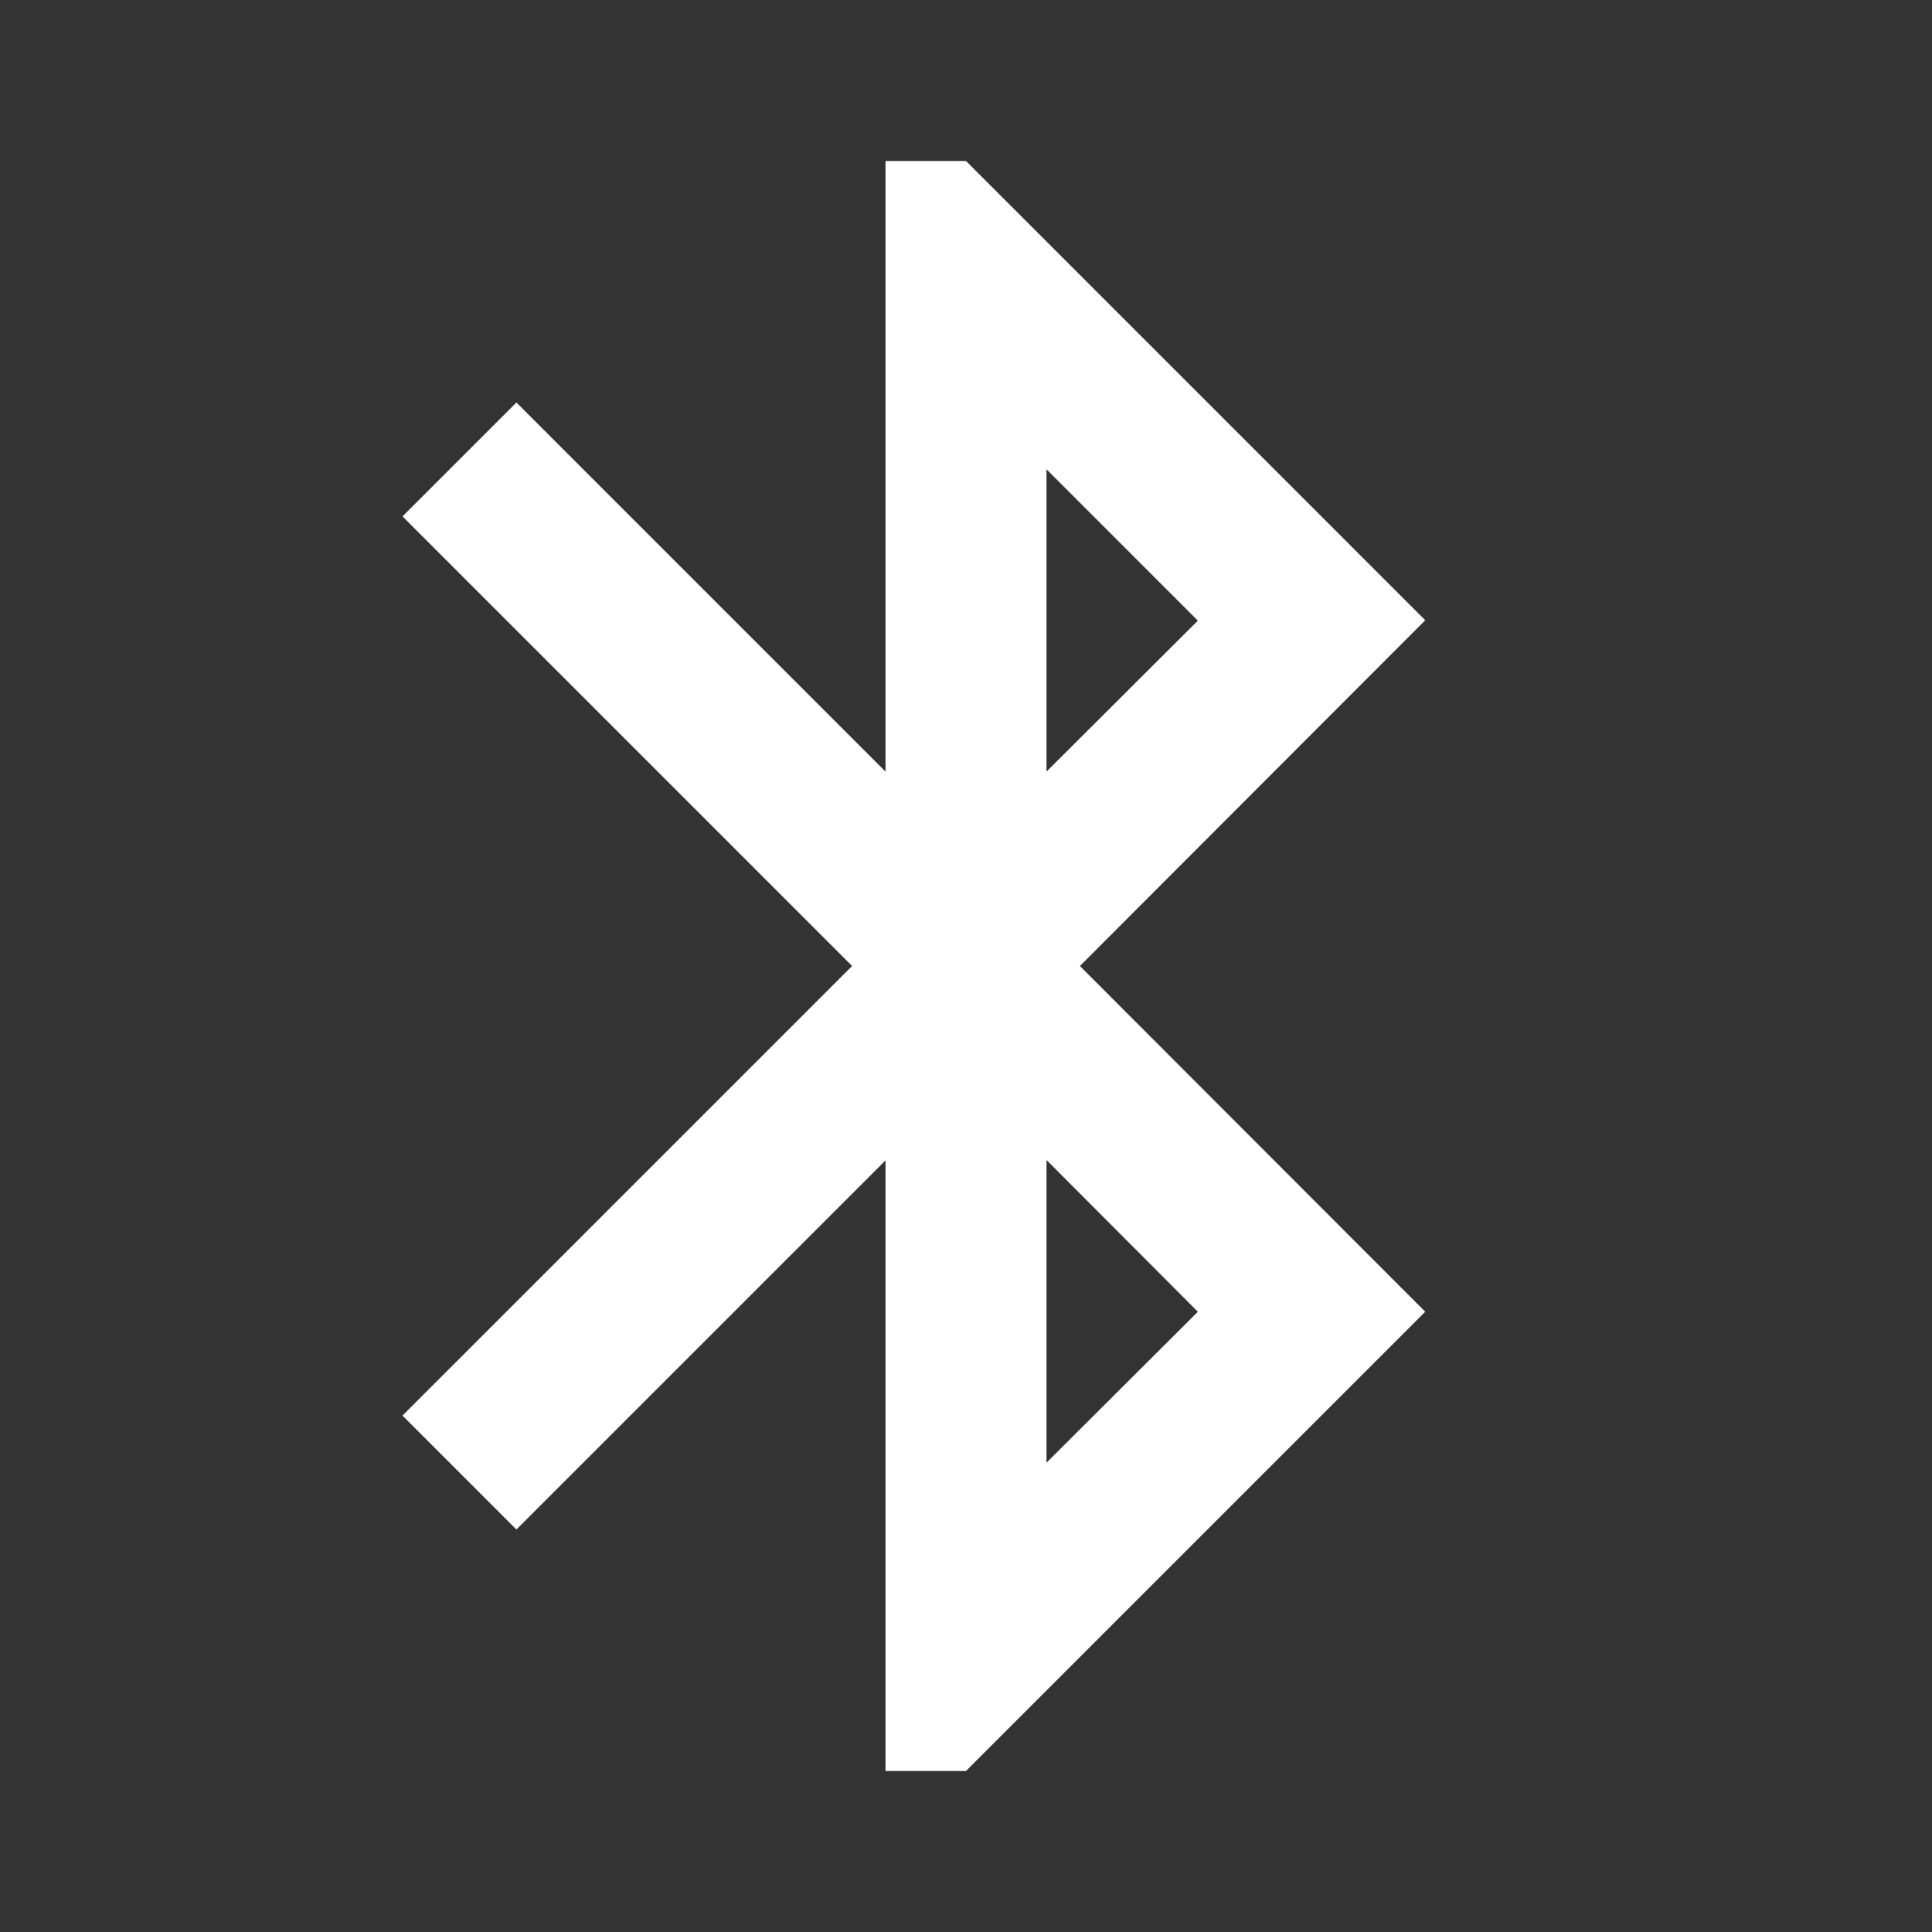 <svg width="48" height="48" viewBox="0 0 48 48" fill="none" xmlns="http://www.w3.org/2000/svg">
<rect x="0" y="0" width="48" height="48" fill="#333333" stroke="none"/>
<g clip-path="url(#clip0_591_70)">
<path d="M35.41 15.41L24 4H22V19.17L12.83 10L10 12.83L21.17 24L10 35.17L12.83 38L22 28.83V44H24L35.41 32.59L26.83 24L35.41 15.41ZM26 11.66L29.76 15.42L26 19.17V11.66ZM29.76 32.59L26 36.34V28.82L29.76 32.59Z" fill="white"/>
</g>
<defs>
<clipPath id="clip0_591_70">
<rect width="48" height="48" fill="white"/>
</clipPath>
</defs>
</svg>
